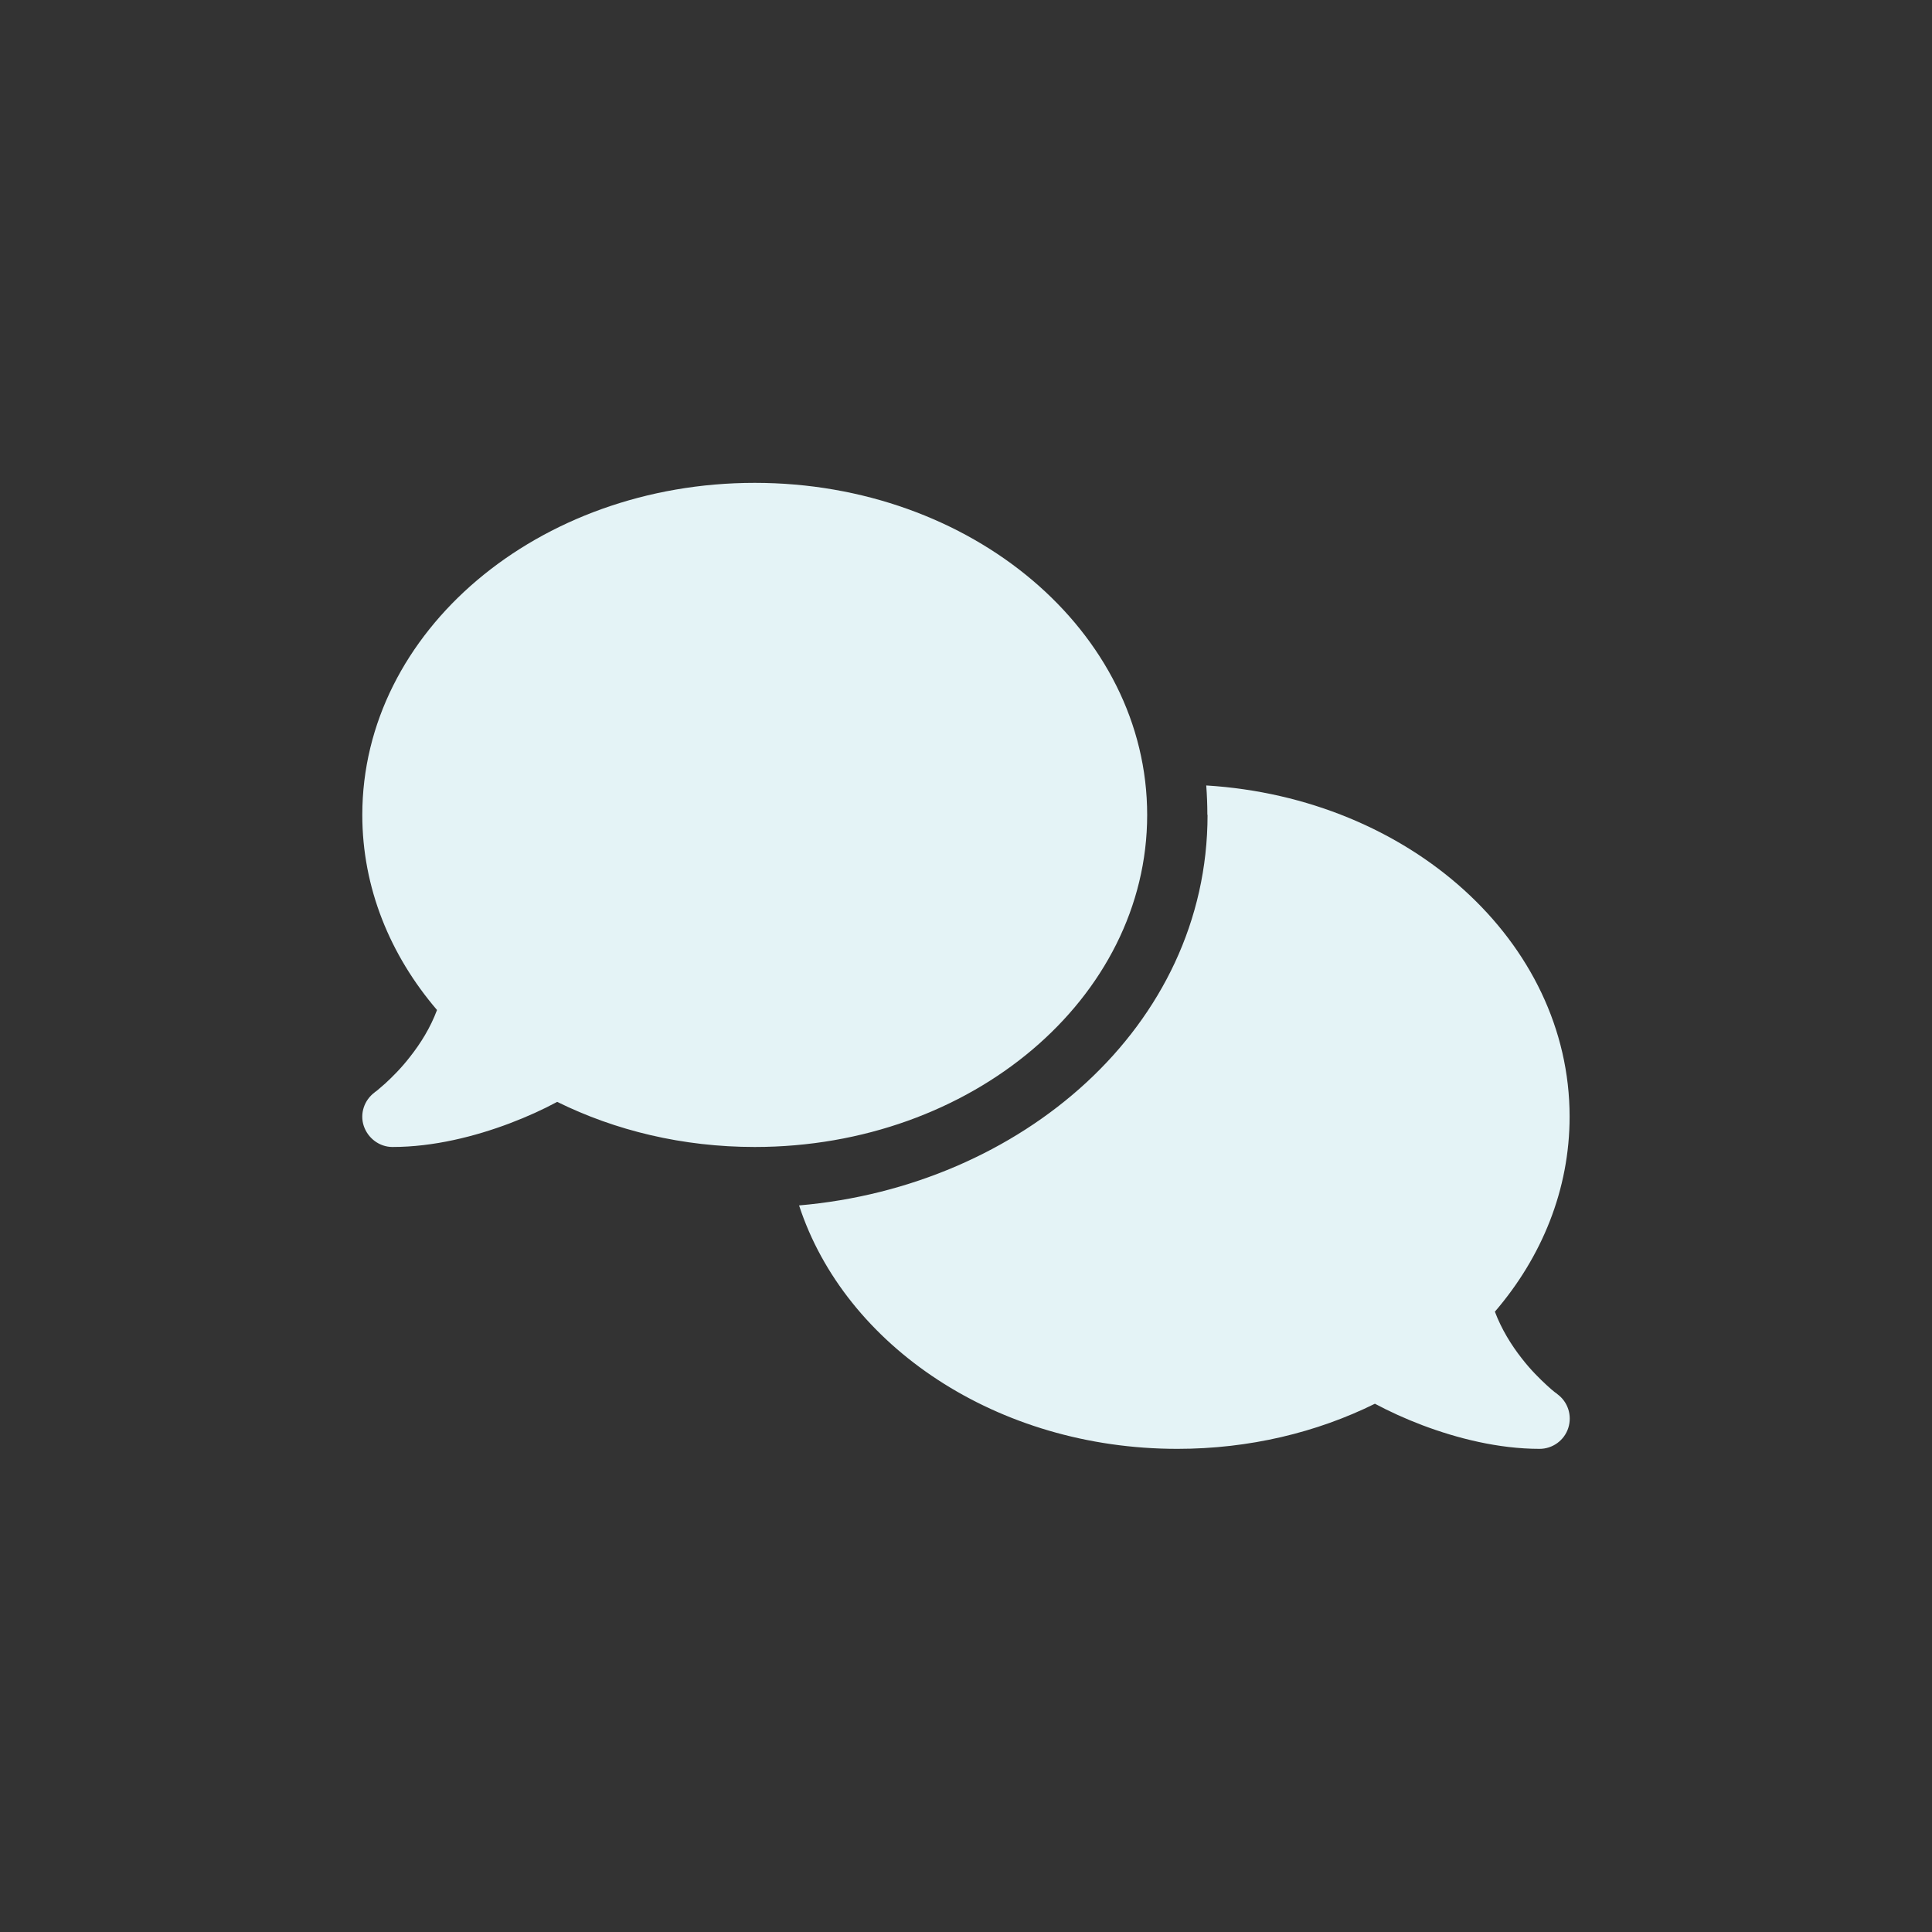 <svg width="40" height="40" viewBox="0 0 40 40" fill="none" xmlns="http://www.w3.org/2000/svg">
<rect x="0" y="0" width="40" height="40" fill="#333333" stroke="none"/>
<path d="M15.626 23.747C20.114 23.747 23.751 20.669 23.751 16.872C23.751 13.075 20.114 9.997 15.626 9.997C11.138 9.997 7.501 13.075 7.501 16.872C7.501 18.379 8.075 19.774 9.048 20.911C8.911 21.278 8.708 21.602 8.493 21.875C8.306 22.118 8.114 22.305 7.974 22.434C7.903 22.497 7.845 22.547 7.806 22.579C7.786 22.594 7.77 22.606 7.763 22.61L7.755 22.618C7.54 22.778 7.446 23.059 7.532 23.313C7.618 23.567 7.856 23.747 8.126 23.747C8.977 23.747 9.837 23.528 10.552 23.258C10.911 23.122 11.247 22.969 11.536 22.813C12.739 23.407 14.134 23.747 15.626 23.747ZM25.001 16.872C25.001 21.258 21.13 24.563 16.544 24.957C17.493 27.864 20.642 29.997 24.376 29.997C25.868 29.997 27.263 29.657 28.466 29.063C28.759 29.219 29.091 29.372 29.45 29.508C30.165 29.778 31.024 29.997 31.876 29.997C32.145 29.997 32.388 29.821 32.47 29.563C32.552 29.305 32.462 29.024 32.243 28.864L32.235 28.856C32.227 28.848 32.212 28.84 32.192 28.825C32.153 28.794 32.095 28.747 32.024 28.68C31.884 28.551 31.692 28.364 31.505 28.122C31.29 27.848 31.087 27.52 30.95 27.157C31.923 26.024 32.497 24.629 32.497 23.118C32.497 19.493 29.18 16.52 24.974 16.262C24.989 16.461 24.997 16.665 24.997 16.868L25.001 16.872Z" fill="#E4F3F6"/>
</svg>
